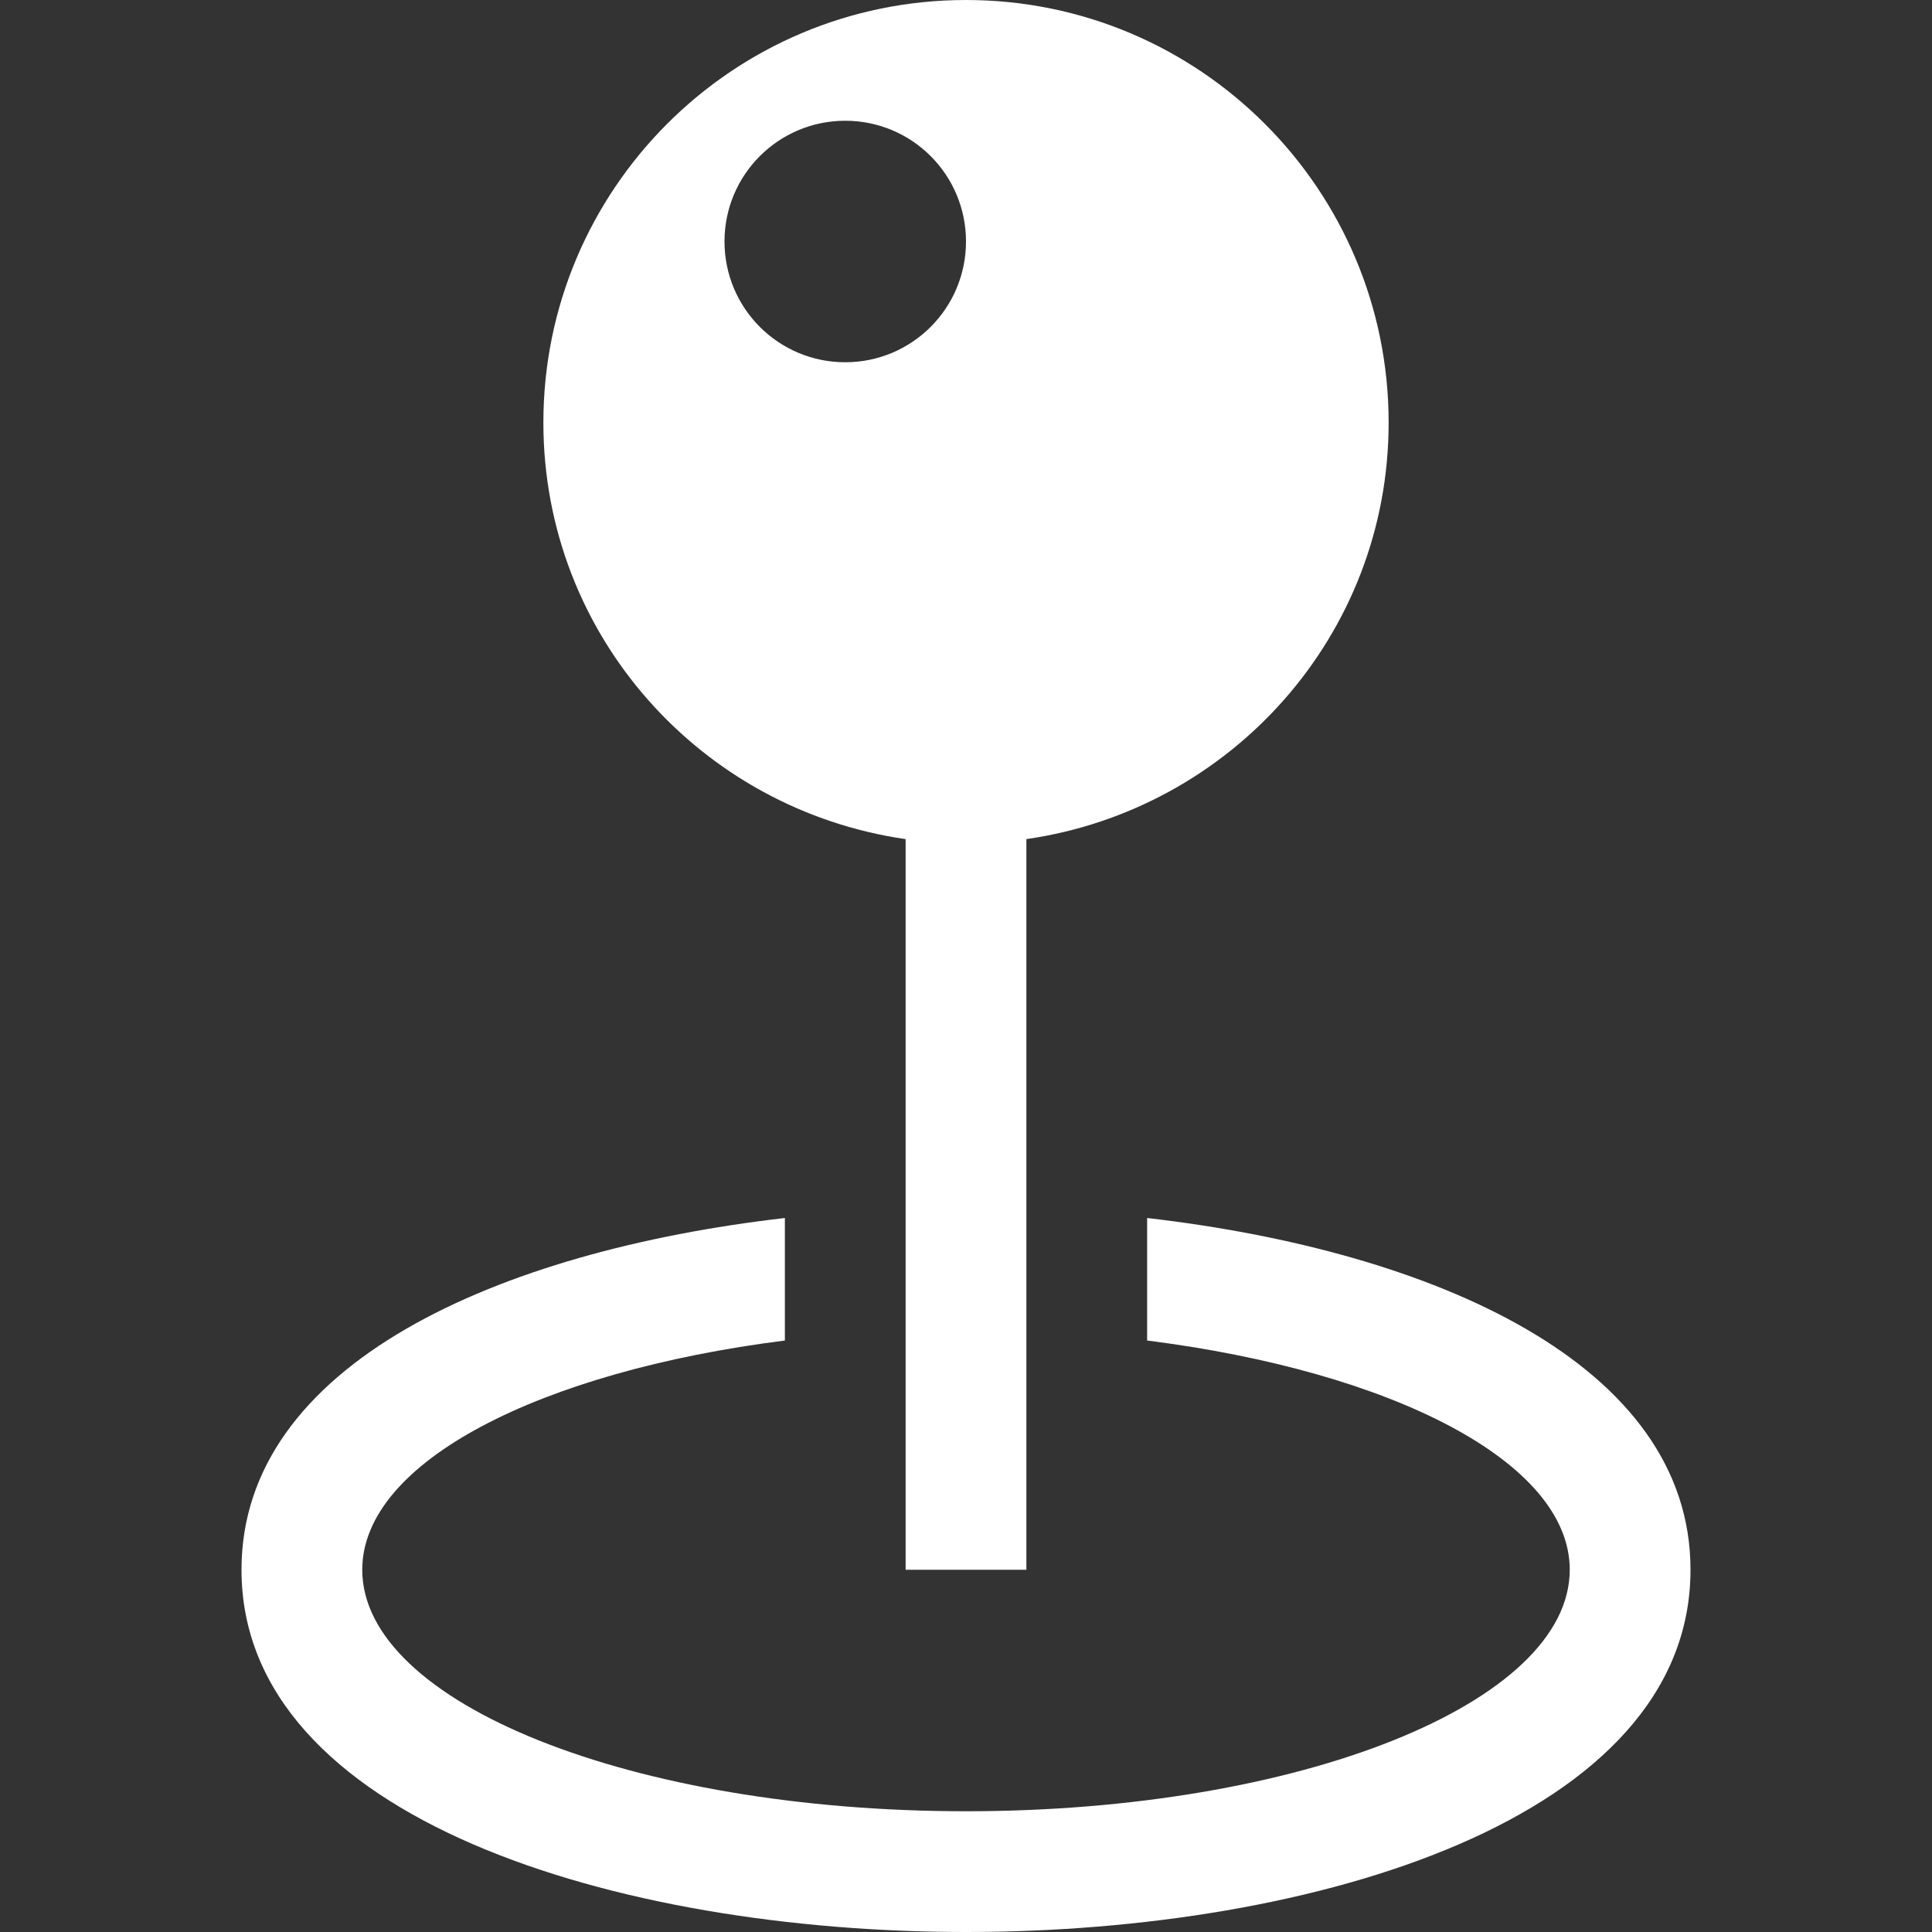 <?xml version="1.0" encoding="iso-8859-1"?>
<!-- Generator: Adobe Illustrator 16.0.0, SVG Export Plug-In . SVG Version: 6.00 Build 0)  -->
<!DOCTYPE svg PUBLIC "-//W3C//DTD SVG 1.1//EN" "http://www.w3.org/Graphics/SVG/1.1/DTD/svg11.dtd">
<svg xmlns="http://www.w3.org/2000/svg" xmlns:xlink="http://www.w3.org/1999/xlink" version="1.1" id="Capa_1" x="0px" y="0px" width="512px" height="512px" viewBox="0 0 485.213 485.212" style="enable-background:new 0 0 485.213 485.212;" xml:space="preserve">
<rect x="0" y="0" width="485.213" height="485.212" fill="#333333" stroke="none"/>
<g>
	<path d="M424.562,394.237c0,62.516-94.321,90.976-181.955,90.976c-87.629,0-181.956-28.46-181.956-90.976   c0-51.711,64.562-80.049,136.465-88.343v30.771c-61.375,7.756-106.139,30.443-106.139,57.572   c0,33.491,67.864,60.649,151.629,60.649c83.751,0,151.628-27.158,151.628-60.649c0-27.129-44.775-49.816-106.139-57.572v-30.771   C359.997,314.188,424.562,342.526,424.562,394.237z M242.606,0c-58.609,0-106.139,47.532-106.139,106.141   c0,53.424,39.61,97.196,90.976,104.598v183.498h30.327V210.739c51.352-7.402,90.98-51.174,90.98-104.598   C348.75,47.532,301.215,0,242.606,0z M212.279,90.978c-16.762,0-30.324-13.565-30.324-30.327s13.562-30.324,30.324-30.324   c16.764,0,30.327,13.562,30.327,30.324S229.043,90.978,212.279,90.978z" fill="#fff"/>
</g>

</svg>
